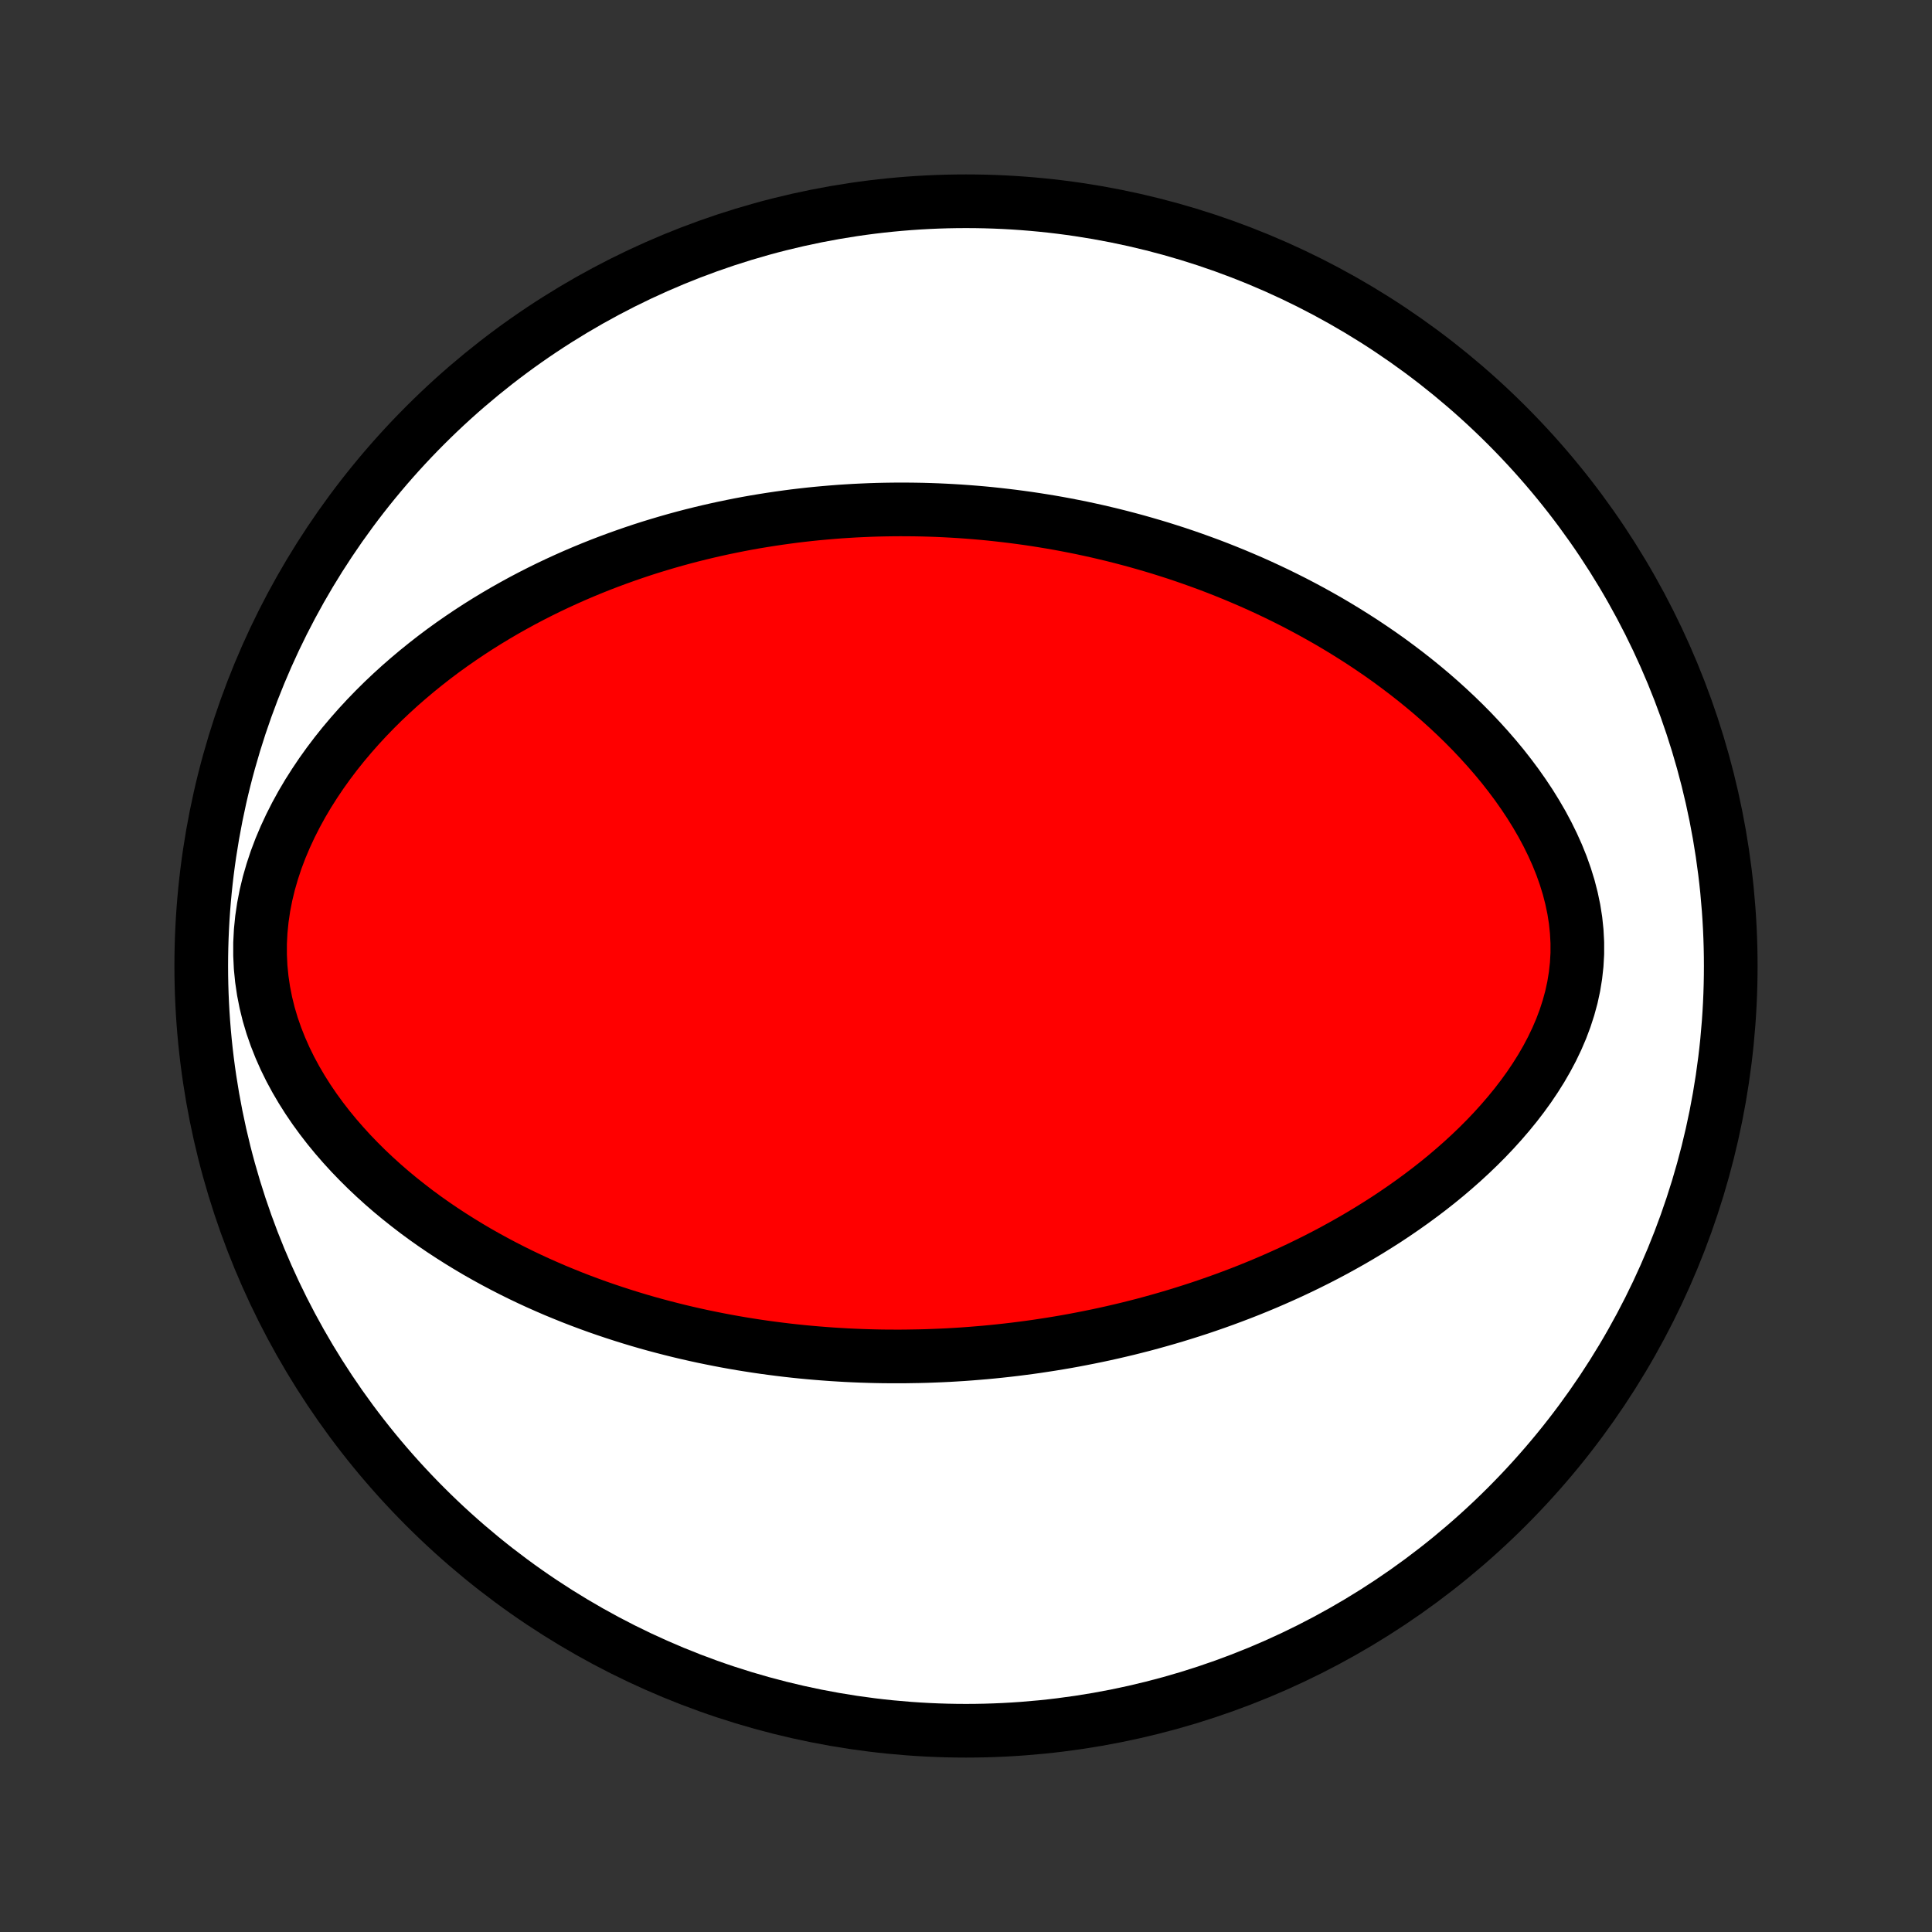 <?xml version="1.0" encoding="utf-8" standalone="no"?>
<!DOCTYPE svg PUBLIC "-//W3C//DTD SVG 1.1//EN"
  "http://www.w3.org/Graphics/SVG/1.1/DTD/svg11.dtd">
<!-- Created with matplotlib (http://matplotlib.org/) -->
<svg height="72pt" version="1.1" viewBox="0 0 72 72" width="72pt" xmlns="http://www.w3.org/2000/svg" xmlns:xlink="http://www.w3.org/1999/xlink">
 <rect x="0" y="0" width="72" height="72" fill="#333333" stroke="none"/>
 <defs>
  <style type="text/css">
*{stroke-linecap:butt;stroke-linejoin:round;}
  </style>
 </defs>
 <g id="figure_1">
  <g id="patch_1">
   <path d="
M0 72
L72 72
L72 0
L0 0
z
" style="fill:none;"/>
  </g>
  <g id="axes_1">
   <g id="PatchCollection_1">
    <defs>
     <path d="
M36 -7.5
C43.558 -7.5 50.808 -10.503 56.153 -15.848
C61.497 -21.192 64.5 -28.442 64.5 -36
C64.5 -43.558 61.497 -50.808 56.153 -56.153
C50.808 -61.497 43.558 -64.5 36 -64.5
C28.442 -64.5 21.192 -61.497 15.848 -56.153
C10.503 -50.808 7.5 -43.558 7.5 -36
C7.5 -28.442 10.503 -21.192 15.848 -15.848
C21.192 -10.503 28.442 -7.5 36 -7.5
z
" id="C0_0_a811fe30f3"/>
     <path d="
M34.264 -21.459
L34.535 -21.466
L34.806 -21.476
L35.077 -21.487
L35.347 -21.5
L35.619 -21.516
L35.89 -21.533
L36.162 -21.553
L36.434 -21.575
L36.707 -21.598
L36.98 -21.624
L37.254 -21.652
L37.528 -21.682
L37.803 -21.714
L38.078 -21.749
L38.354 -21.785
L38.631 -21.824
L38.909 -21.866
L39.187 -21.909
L39.467 -21.955
L39.747 -22.003
L40.029 -22.054
L40.311 -22.108
L40.595 -22.164
L40.879 -22.222
L41.165 -22.283
L41.452 -22.347
L41.741 -22.414
L42.03 -22.483
L42.321 -22.556
L42.614 -22.631
L42.907 -22.71
L43.202 -22.792
L43.499 -22.877
L43.797 -22.965
L44.096 -23.057
L44.397 -23.152
L44.699 -23.25
L45.003 -23.353
L45.308 -23.459
L45.615 -23.569
L45.923 -23.683
L46.233 -23.801
L46.544 -23.923
L46.857 -24.05
L47.171 -24.181
L47.486 -24.317
L47.802 -24.457
L48.12 -24.602
L48.439 -24.752
L48.758 -24.907
L49.079 -25.067
L49.401 -25.233
L49.723 -25.404
L50.045 -25.581
L50.368 -25.763
L50.692 -25.952
L51.015 -26.146
L51.338 -26.347
L51.661 -26.553
L51.983 -26.767
L52.304 -26.987
L52.624 -27.213
L52.943 -27.447
L53.26 -27.687
L53.574 -27.934
L53.886 -28.189
L54.194 -28.451
L54.499 -28.72
L54.8 -28.997
L55.096 -29.281
L55.387 -29.573
L55.672 -29.873
L55.95 -30.18
L56.221 -30.495
L56.484 -30.817
L56.738 -31.148
L56.982 -31.485
L57.215 -31.831
L57.437 -32.184
L57.645 -32.544
L57.839 -32.91
L58.018 -33.284
L58.181 -33.664
L58.326 -34.05
L58.453 -34.442
L58.561 -34.838
L58.648 -35.239
L58.714 -35.644
L58.759 -36.052
L58.782 -36.463
L58.782 -36.875
L58.76 -37.288
L58.717 -37.701
L58.652 -38.113
L58.566 -38.523
L58.461 -38.932
L58.336 -39.337
L58.194 -39.738
L58.034 -40.135
L57.858 -40.527
L57.668 -40.913
L57.464 -41.294
L57.246 -41.669
L57.018 -42.037
L56.778 -42.398
L56.529 -42.752
L56.27 -43.099
L56.004 -43.439
L55.729 -43.771
L55.448 -44.095
L55.161 -44.412
L54.869 -44.722
L54.572 -45.023
L54.27 -45.317
L53.965 -45.603
L53.656 -45.882
L53.344 -46.154
L53.03 -46.417
L52.713 -46.674
L52.395 -46.923
L52.075 -47.165
L51.755 -47.401
L51.433 -47.629
L51.11 -47.85
L50.788 -48.065
L50.464 -48.273
L50.141 -48.475
L49.818 -48.671
L49.496 -48.861
L49.173 -49.044
L48.852 -49.222
L48.531 -49.394
L48.211 -49.561
L47.891 -49.722
L47.573 -49.878
L47.256 -50.028
L46.94 -50.174
L46.625 -50.315
L46.311 -50.45
L45.998 -50.582
L45.687 -50.708
L45.377 -50.831
L45.069 -50.949
L44.761 -51.062
L44.455 -51.172
L44.15 -51.278
L43.847 -51.38
L43.545 -51.477
L43.244 -51.572
L42.945 -51.662
L42.646 -51.749
L42.349 -51.833
L42.053 -51.913
L41.759 -51.99
L41.465 -52.064
L41.173 -52.134
L40.882 -52.202
L40.592 -52.266
L40.303 -52.328
L40.014 -52.386
L39.727 -52.442
L39.441 -52.495
L39.155 -52.545
L38.87 -52.592
L38.586 -52.637
L38.303 -52.679
L38.021 -52.718
L37.739 -52.755
L37.457 -52.789
L37.176 -52.821
L36.896 -52.851
L36.616 -52.878
L36.336 -52.902
L36.057 -52.924
L35.778 -52.944
L35.499 -52.961
L35.22 -52.976
L34.942 -52.989
L34.663 -52.999
L34.385 -53.007
L34.106 -53.012
L33.827 -53.015
L33.549 -53.016
L33.27 -53.014
L32.99 -53.01
L32.711 -53.004
L32.431 -52.995
L32.15 -52.983
L31.87 -52.97
L31.588 -52.953
L31.306 -52.935
L31.024 -52.913
L30.741 -52.889
L30.457 -52.863
L30.172 -52.834
L29.887 -52.802
L29.6 -52.768
L29.313 -52.73
L29.025 -52.69
L28.736 -52.647
L28.445 -52.601
L28.154 -52.553
L27.862 -52.501
L27.568 -52.446
L27.273 -52.387
L26.977 -52.326
L26.68 -52.261
L26.382 -52.193
L26.082 -52.121
L25.78 -52.046
L25.478 -51.967
L25.174 -51.884
L24.868 -51.797
L24.561 -51.706
L24.253 -51.612
L23.943 -51.513
L23.632 -51.409
L23.32 -51.301
L23.006 -51.189
L22.69 -51.072
L22.373 -50.95
L22.055 -50.823
L21.735 -50.691
L21.415 -50.554
L21.093 -50.411
L20.77 -50.263
L20.445 -50.109
L20.12 -49.949
L19.794 -49.783
L19.467 -49.611
L19.14 -49.432
L18.811 -49.247
L18.483 -49.055
L18.154 -48.856
L17.825 -48.65
L17.497 -48.437
L17.169 -48.216
L16.841 -47.988
L16.514 -47.752
L16.189 -47.508
L15.865 -47.255
L15.543 -46.995
L15.223 -46.726
L14.905 -46.449
L14.591 -46.163
L14.279 -45.868
L13.972 -45.564
L13.67 -45.252
L13.372 -44.93
L13.08 -44.599
L12.794 -44.26
L12.515 -43.911
L12.244 -43.553
L11.981 -43.186
L11.728 -42.81
L11.484 -42.426
L11.252 -42.034
L11.032 -41.633
L10.825 -41.225
L10.632 -40.81
L10.453 -40.387
L10.291 -39.959
L10.147 -39.525
L10.02 -39.086
L9.913 -38.643
L9.826 -38.197
L9.76 -37.749
L9.715 -37.299
L9.692 -36.85
L9.692 -36.401
L9.713 -35.954
L9.757 -35.51
L9.822 -35.07
L9.908 -34.634
L10.014 -34.204
L10.14 -33.78
L10.285 -33.363
L10.447 -32.954
L10.625 -32.552
L10.818 -32.159
L11.026 -31.774
L11.247 -31.398
L11.479 -31.031
L11.723 -30.673
L11.977 -30.324
L12.24 -29.984
L12.511 -29.654
L12.79 -29.333
L13.075 -29.021
L13.367 -28.718
L13.663 -28.424
L13.965 -28.139
L14.271 -27.862
L14.58 -27.594
L14.893 -27.335
L15.209 -27.084
L15.526 -26.84
L15.846 -26.605
L16.167 -26.378
L16.49 -26.158
L16.814 -25.946
L17.138 -25.741
L17.462 -25.543
L17.787 -25.351
L18.112 -25.167
L18.437 -24.989
L18.761 -24.817
L19.084 -24.652
L19.407 -24.492
L19.73 -24.338
L20.051 -24.19
L20.371 -24.048
L20.69 -23.91
L21.008 -23.779
L21.325 -23.651
L21.64 -23.529
L21.954 -23.412
L22.266 -23.299
L22.577 -23.191
L22.887 -23.087
L23.195 -22.987
L23.502 -22.891
L23.807 -22.799
L24.11 -22.711
L24.412 -22.627
L24.713 -22.547
L25.012 -22.47
L25.309 -22.396
L25.605 -22.326
L25.9 -22.259
L26.193 -22.195
L26.485 -22.135
L26.776 -22.077
L27.065 -22.022
L27.353 -21.97
L27.639 -21.921
L27.925 -21.875
L28.209 -21.831
L28.492 -21.79
L28.774 -21.752
L29.055 -21.716
L29.335 -21.682
L29.614 -21.651
L29.893 -21.622
L30.17 -21.596
L30.447 -21.572
L30.723 -21.55
L30.998 -21.53
L31.272 -21.513
L31.546 -21.497
L31.82 -21.484
L32.092 -21.473
L32.365 -21.464
L32.637 -21.457
L32.908 -21.452
L33.18 -21.45
L33.451 -21.449
L33.722 -21.45
z
" id="C0_1_e8312b07a8"/>
    </defs>
    <g clip-path="url(#p1bffca34e9)">
     <use style="fill:#ffffff;stroke:#000000;stroke-width:2.0;" x="0.0" xlink:href="#C0_0_a811fe30f3" y="72.0"/>
    </g>
    <g clip-path="url(#p1bffca34e9)">
     <use style="fill:#ff0000;stroke:#000000;stroke-width:2.0;" x="0.0" xlink:href="#C0_1_e8312b07a8" y="72.0"/>
    </g>
   </g>
  </g>
 </g>
 <defs>
  <clipPath id="p1bffca34e9">
   <rect height="72.0" width="72.0" x="0.0" y="0.0"/>
  </clipPath>
 </defs>
</svg>
